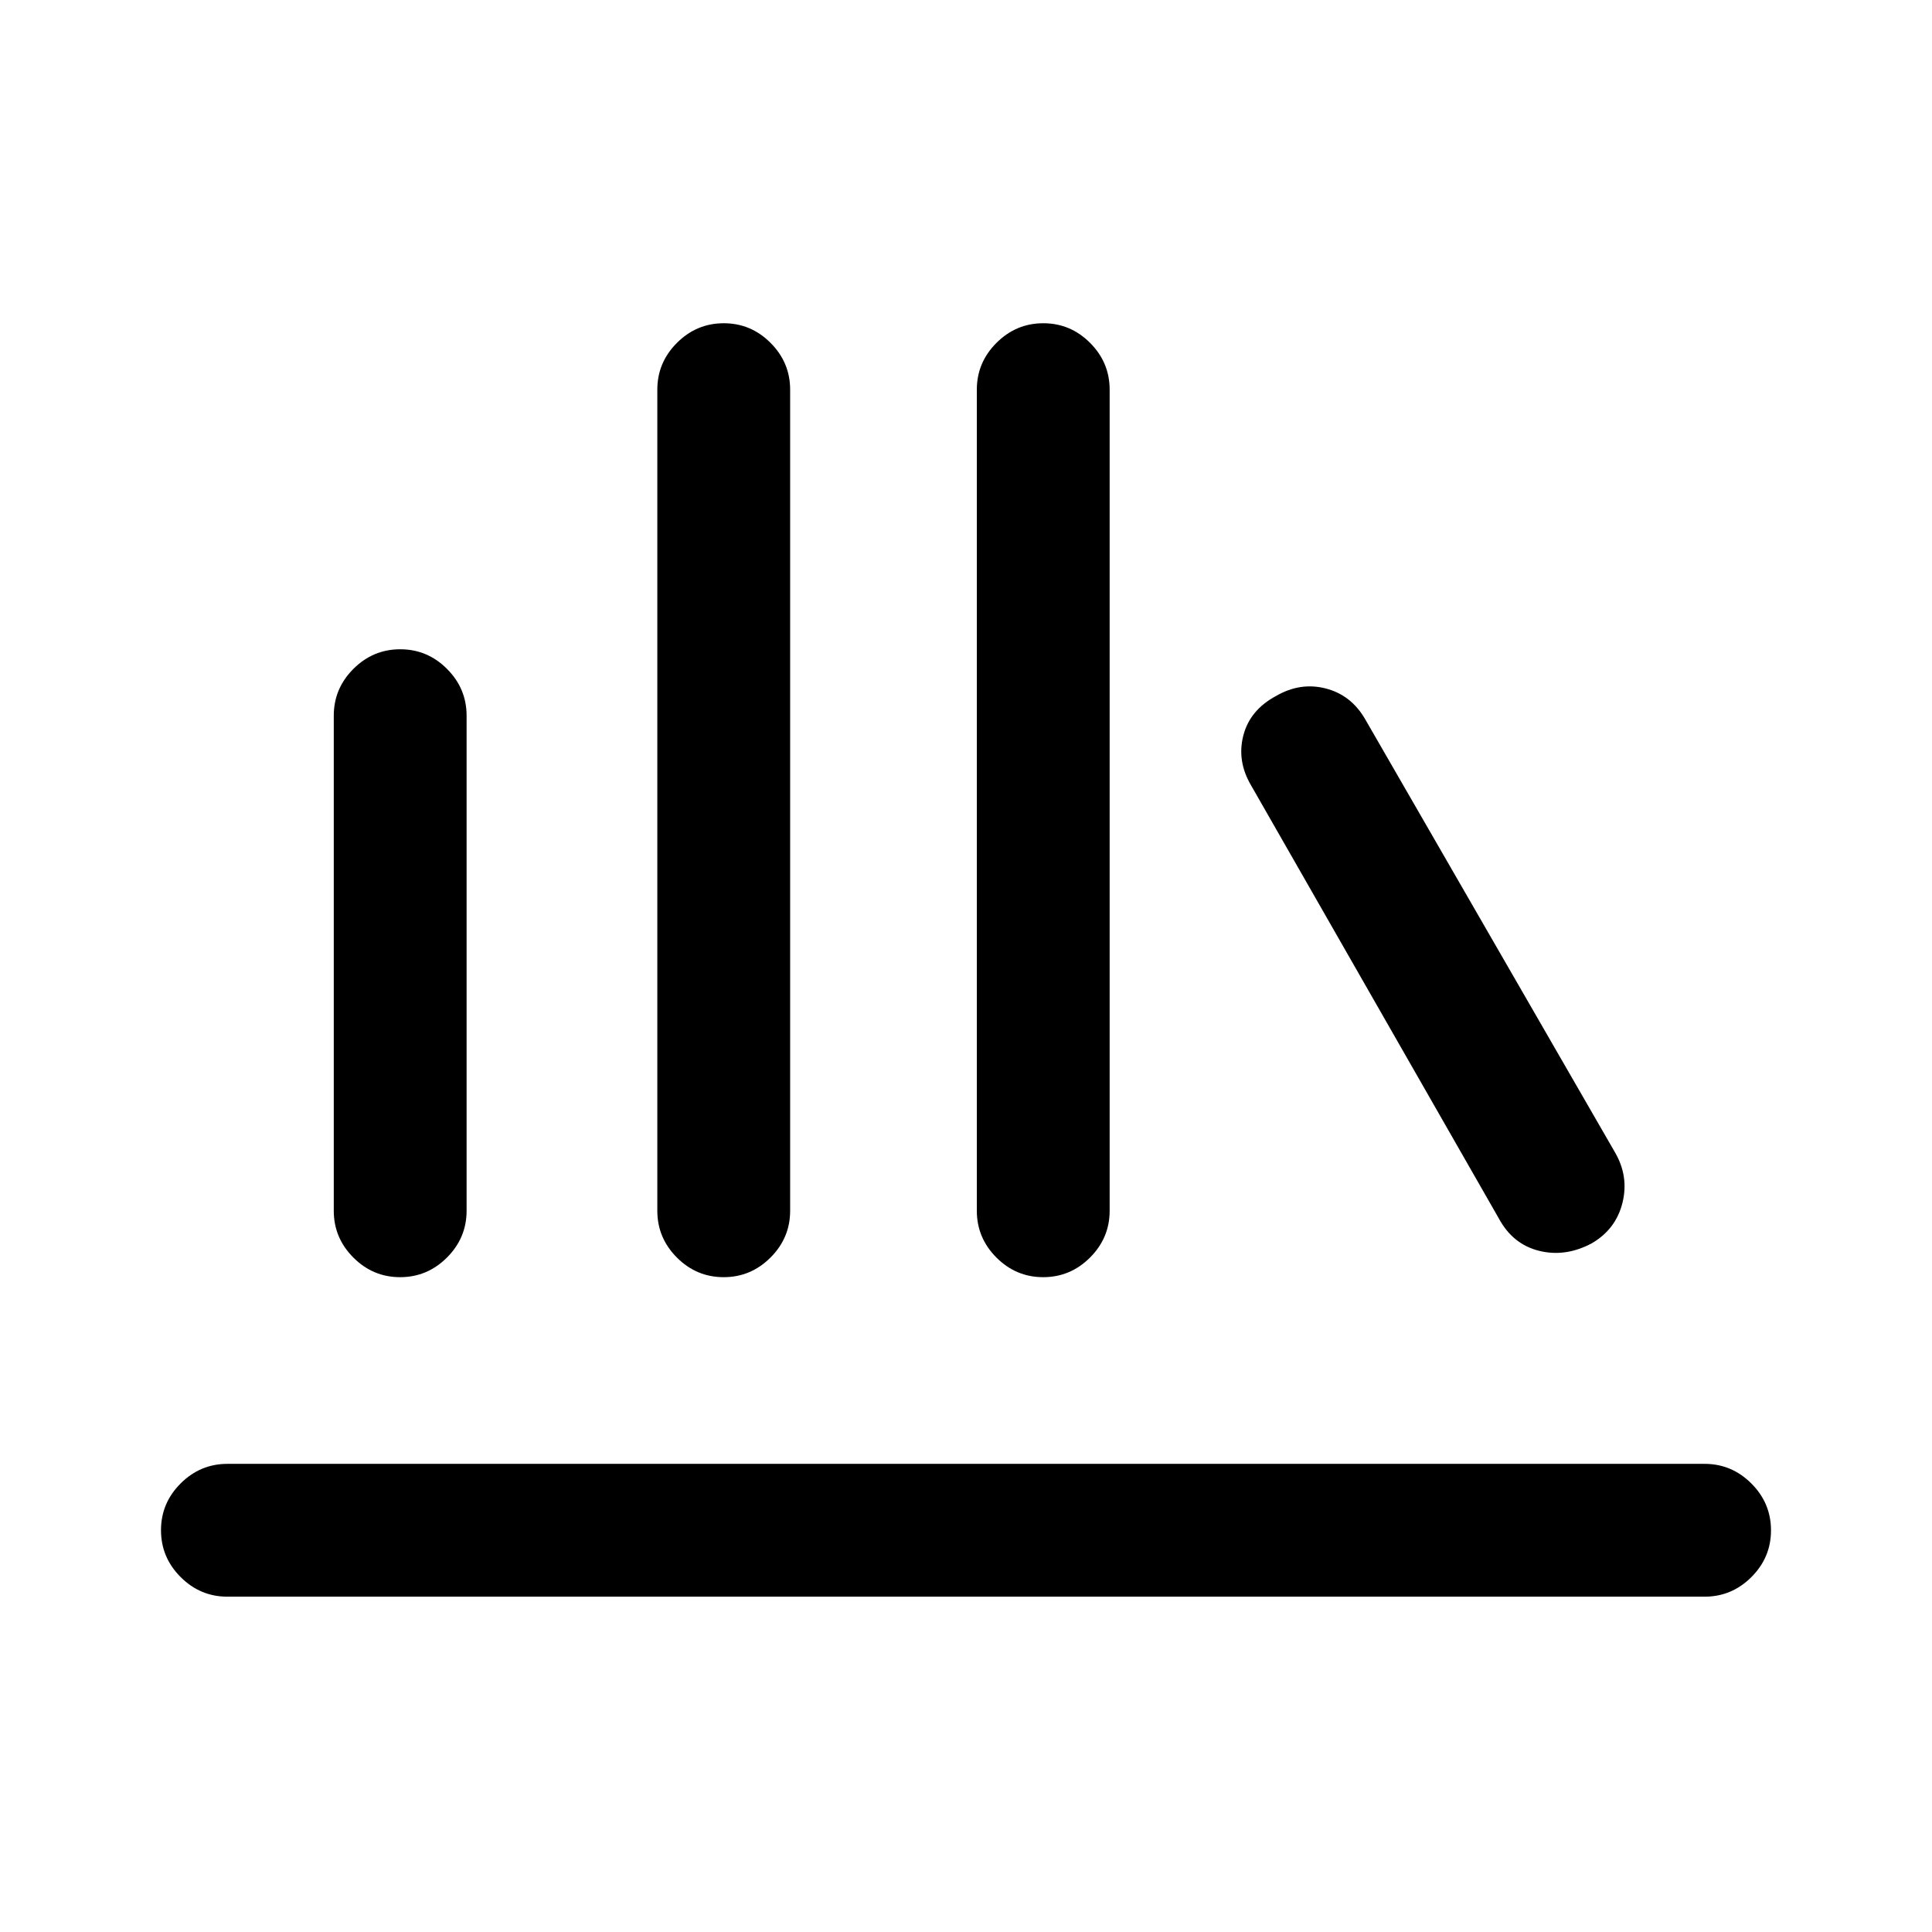 <svg xmlns="http://www.w3.org/2000/svg" height="24" viewBox="0 -960 960 960" width="24"><path d="M113-166.62q-13.5 0-23.25-9.75Q80-186.13 80-199.64t9.75-23.24q9.75-9.74 23.25-9.74h734q13.5 0 23.25 9.76t9.75 23.27q0 13.51-9.75 23.24-9.75 9.73-23.25 9.73H113Zm85.82-158.76q-13.51 0-23.24-9.75-9.73-9.75-9.73-23.25v-246q0-13.5 9.75-23.25 9.76-9.75 23.27-9.75t23.25 9.75q9.73 9.75 9.73 23.25v246q0 13.5-9.76 23.25t-23.27 9.75Zm160.77 0q-13.51 0-23.24-9.75-9.73-9.75-9.73-23.25v-408q0-13.5 9.75-23.25 9.76-9.75 23.27-9.75t23.24 9.75q9.74 9.75 9.74 23.25v408q0 13.5-9.76 23.25t-23.27 9.75Zm158.77 0q-13.51 0-23.24-9.75-9.74-9.75-9.74-23.25v-408q0-13.5 9.76-23.25t23.27-9.75q13.51 0 23.24 9.75 9.73 9.75 9.73 23.25v408q0 13.5-9.75 23.25-9.76 9.75-23.27 9.75Zm272.58-16.83q-13.02 6.98-26.16 3.74-13.14-3.25-20.09-16.22l-123-215q-7.15-12.08-3.9-24.79 3.26-12.71 16.27-19.69 12.02-6.98 24.66-3.74t19.59 15.22l124 215q7.15 12.07 3.9 25.29-3.26 13.21-15.27 20.19Z"/></svg>
